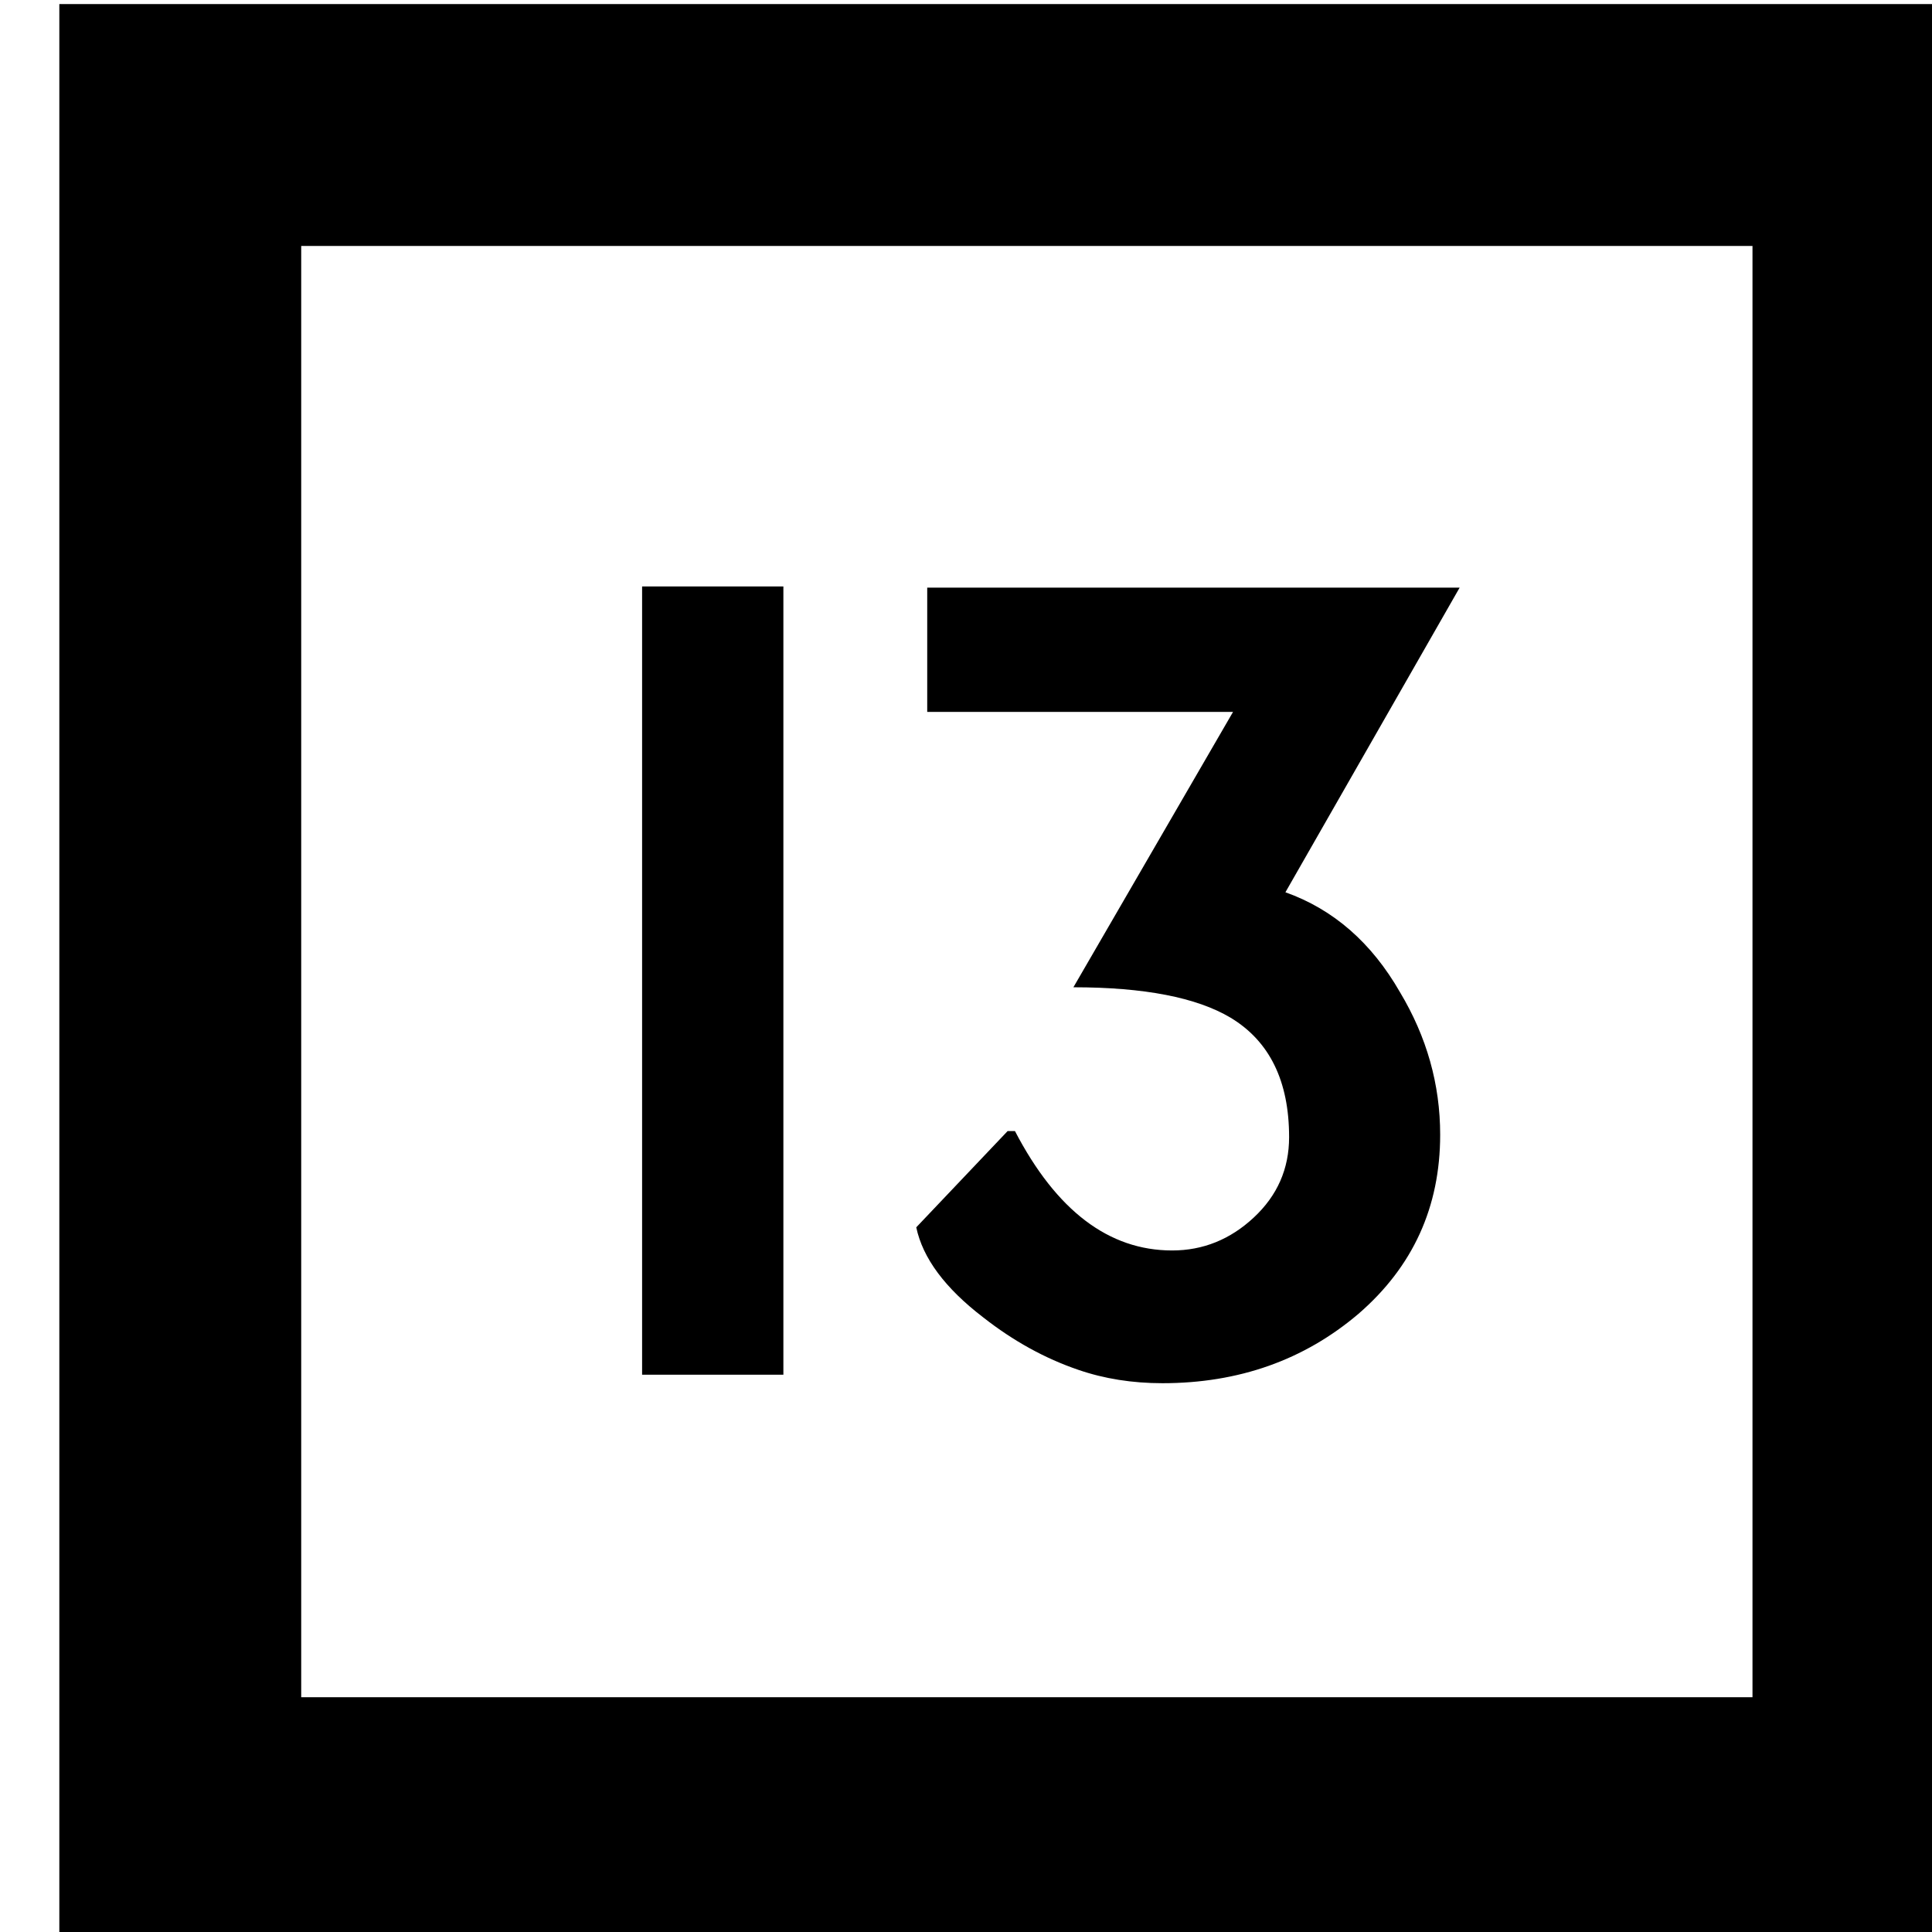<?xml version='1.0' encoding='UTF-8'?>
<!-- Created with Inkscape (http://www.inkscape.org/) and export_objects.py -->
<svg xmlns:cc="http://creativecommons.org/ns#" xmlns:dc="http://purl.org/dc/elements/1.1/" xmlns:inkscape="http://www.inkscape.org/namespaces/inkscape" xmlns:rdf="http://www.w3.org/1999/02/22-rdf-syntax-ns#" xmlns:sodipodi="http://sodipodi.sourceforge.net/DTD/sodipodi-0.dtd" xmlns:xlink="http://www.w3.org/1999/xlink" xmlns="http://www.w3.org/2000/svg" version="1.1" width="0.75in" height="0.75in" viewBox="0 0 19.05 19.05" id="svg8" inkscape:version="0.92.3 (2405546, 2018-03-11)" sodipodi:docname="tile-14.svg"><sodipodi:namedview id="base" pagecolor="#ffffff" bordercolor="#666666" borderopacity="1.0" inkscape:pageopacity="0.0" inkscape:pageshadow="2" inkscape:zoom="0.7644654" inkscape:cx="1735.089" inkscape:cy="1075.3584" inkscape:document-units="in" inkscape:current-layer="layer3" showgrid="true" units="in" inkscape:snap-others="true" inkscape:snap-grids="true" inkscape:window-width="1280" inkscape:window-height="940" inkscape:window-x="1909" inkscape:window-y="43" inkscape:window-maximized="1" inkscape:snap-midpoints="false" inkscape:object-nodes="true" inkscape:snap-text-baseline="true" inkscape:snap-smooth-nodes="false" showguides="false" inkscape:snap-object-midpoints="true" inkscape:snap-center="true" inkscape:snap-to-guides="false" inkscape:snap-nodes="true" inkscape:snap-intersection-paths="false">
    <inkscape:grid type="xygrid" id="grid10" units="pt" spacingx="3.175" spacingy="3.175"/>
    <sodipodi:guide position="380.206,103.188" orientation="0,1" id="guide9455" inkscape:locked="false"/>
  </sodipodi:namedview>
  <g inkscape:groupmode="layer" inkscape:label="tile-" transform="matrix(1,0,0,1,-371.475,-25.4)"><path style="display:inline;opacity:1;fill:#000000;fill-opacity:1;stroke:none;stroke-width:0.667;stroke-linecap:butt;stroke-linejoin:miter;stroke-miterlimit:47.146;stroke-dasharray:none;stroke-dashoffset:0;stroke-opacity:1;paint-order:markers fill stroke" d="M 1404 96 L 1404 168 L 1476 168 L 1476 96 L 1404 96 z M 1413 105 L 1467 105 L 1467 159 L 1413 159 L 1413 105 z M 1425.684 117.67 L 1425.684 147 L 1430.941 147 L 1430.941 117.67 L 1425.684 117.67 z M 1436.293 117.715 L 1436.293 122.338 L 1447.672 122.338 L 1441.732 132.584 C 1444.362 132.584 1446.313 132.961 1447.582 133.717 C 1449.033 134.593 1449.758 136.075 1449.758 138.16 C 1449.758 139.339 1449.32 140.336 1448.443 141.152 C 1447.567 141.968 1446.555 142.377 1445.406 142.377 C 1443.049 142.377 1441.098 140.895 1439.557 137.934 L 1439.285 137.934 L 1435.885 141.516 C 1436.127 142.664 1436.958 143.781 1438.379 144.869 C 1439.497 145.746 1440.675 146.395 1441.914 146.818 C 1442.881 147.151 1443.925 147.316 1445.043 147.316 C 1447.884 147.316 1450.317 146.455 1452.342 144.732 C 1454.367 142.98 1455.379 140.76 1455.379 138.07 C 1455.379 136.197 1454.88 134.428 1453.883 132.766 C 1452.825 130.922 1451.404 129.684 1449.621 129.049 L 1456.103 117.715 L 1436.293 117.715 z " transform="scale(0.265)" id="rect8707" inkscape:label="14"/>
    </g></svg>
